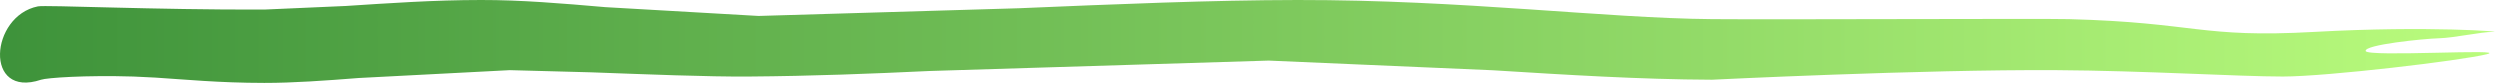 <svg width="392" height="13" viewBox="0 0 392 13" fill="none" xmlns="http://www.w3.org/2000/svg">
<path d="M6.439 12.5C-2.561 15.5 -1.561 2.5 5.939 1C7.143 0.759 24.336 1.562 41.439 1.5L54.214 0.937C60.837 0.511 68.06 0 75.439 0C81.692 -0.01 88.17 0.536 94.916 1.12L118.939 2.5L159.858 1.29C159.859 1.29 159.861 1.29 159.862 1.289C174.826 0.659 190.108 0.015 203.439 0C229.463 -0.029 251.439 2.853 268.439 3C278.583 3.088 320.439 2.893 324.439 3C344.479 3.539 344.939 6 362.939 5C380.939 4 392.939 5 390.939 5C388.939 5 384.939 5.928 382.439 6C379.939 6.073 370.693 7.015 370.939 8C371.185 8.985 393.625 7.579 389.939 8.5C385.939 9.5 364.939 12 357.939 12C350.939 12 336.308 11.083 322.439 11C301.343 10.874 268.439 12.5 268.439 12.5C257.053 12.451 245.662 11.737 234.08 11.017L198.939 9.5L145.743 11.132C136.619 11.561 127.416 11.926 117.439 12C110.896 12.049 101.262 11.65 92.719 11.341L79.939 11L56.269 12.23C50.942 12.646 45.934 13.006 41.439 13C34.288 12.992 29.075 12.465 24.363 12.167L20.939 12C13.348 11.77 7.344 12.199 6.439 12.5Z" fill="url(#paint0_linear)"/>
<defs>
<linearGradient id="paint0_linear" x1="391.439" y1="13" x2="-2.061" y2="13" gradientUnits="userSpaceOnUse">
<stop stop-color="#BAFC7D"/>
<stop offset="1" stop-color="#3D923A"/>
</linearGradient>
</defs>
</svg>
